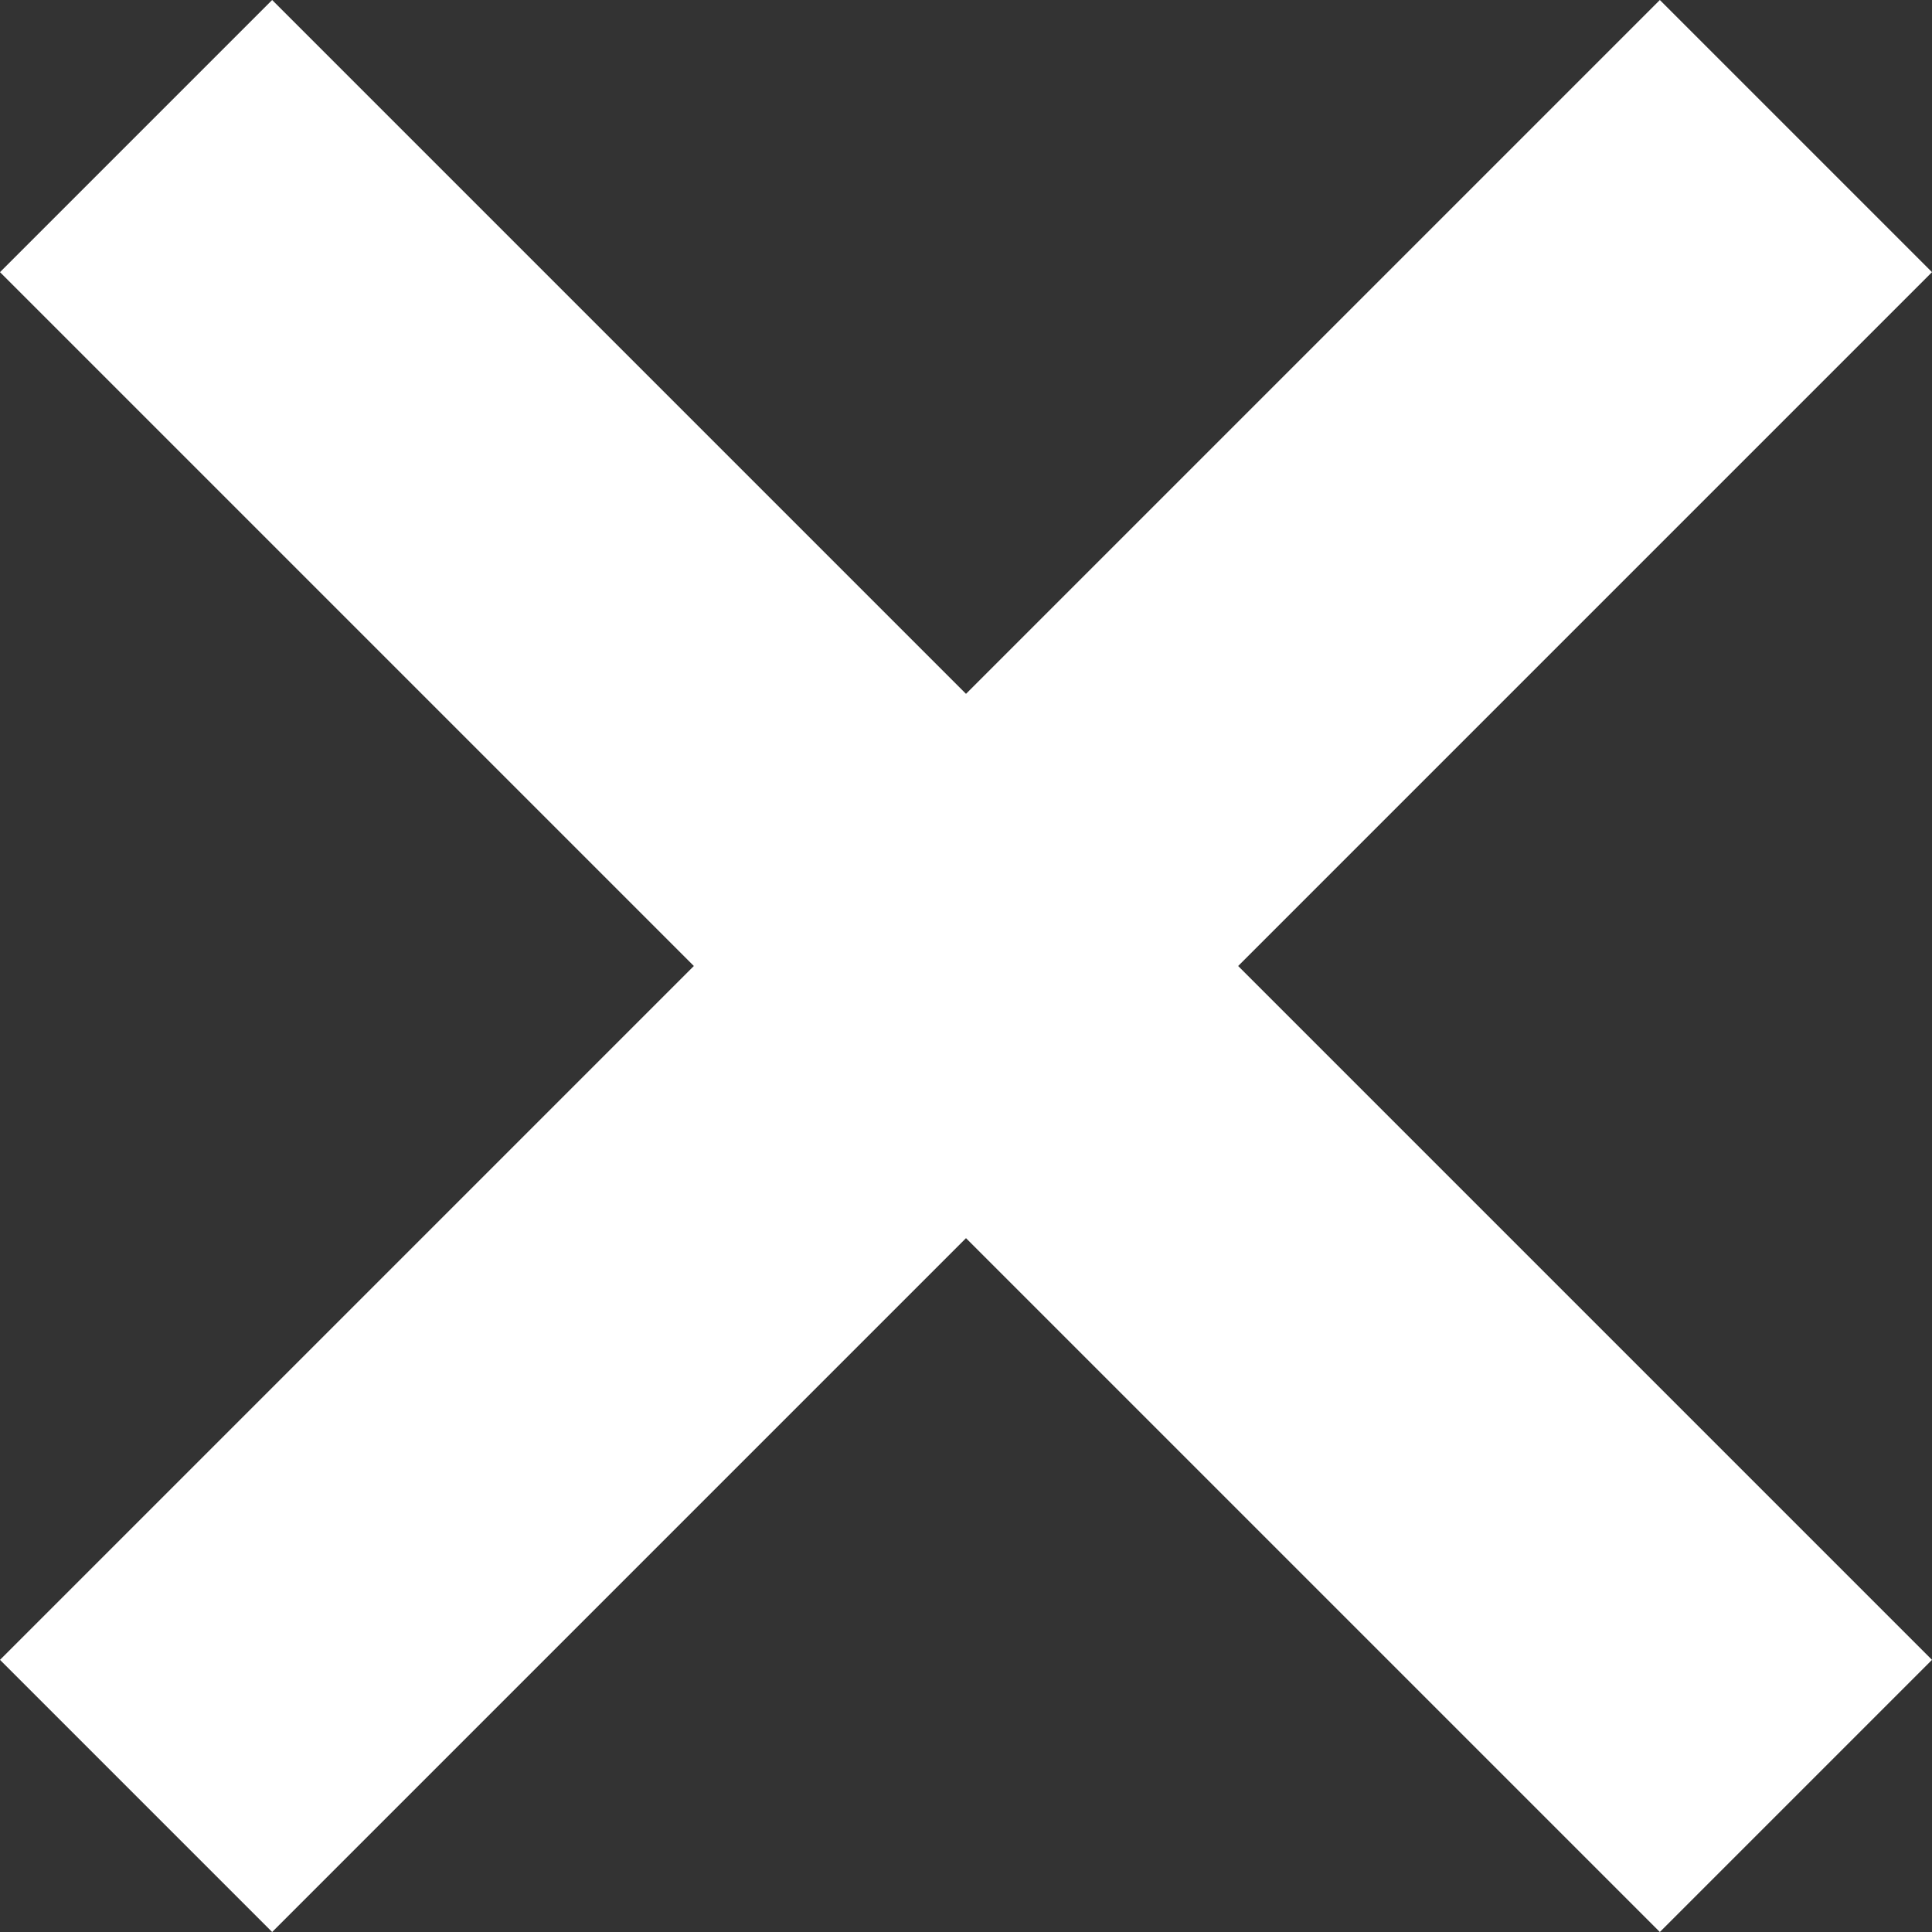 <?xml version="1.0" encoding="UTF-8" standalone="no"?>
<svg width="15px" height="15px" viewBox="0 0 15 15" version="1.1" xmlns="http://www.w3.org/2000/svg" xmlns:xlink="http://www.w3.org/1999/xlink">
    <rect x="0" y="0" width="15" height="15" fill="#333333" stroke="none"/>
    <!-- Generator: Sketch 43.2 (39069) - http://www.bohemiancoding.com/sketch -->
    <title>icon_closed</title>
    <desc>Created with Sketch.</desc>
    <defs></defs>
    <g id="YCH-WORKS" stroke="none" stroke-width="1" fill="none" fill-rule="evenodd">
        <g id="Blocky_Mission-Redesign" transform="translate(-804, -170)" fill="#FFFFFF">
            <g id="1st" transform="translate(447, 150)">
                <g id="icon_closed" transform="translate(357, 20)">
                    <g id="btn3">
                        <path d="M7.5,5.387 L2.113,3.21520588e-13 L-5.90638649e-14,2.113 L5.387,7.5 L-6.21724894e-14,12.887 L2.113,15 L7.5,9.613 L12.887,15 L15,12.887 L9.613,7.5 L15,2.113 L12.887,2.14139817e-12 L7.5,5.387 Z"></path>
                    </g>
                </g>
            </g>
        </g>
    </g>
</svg>